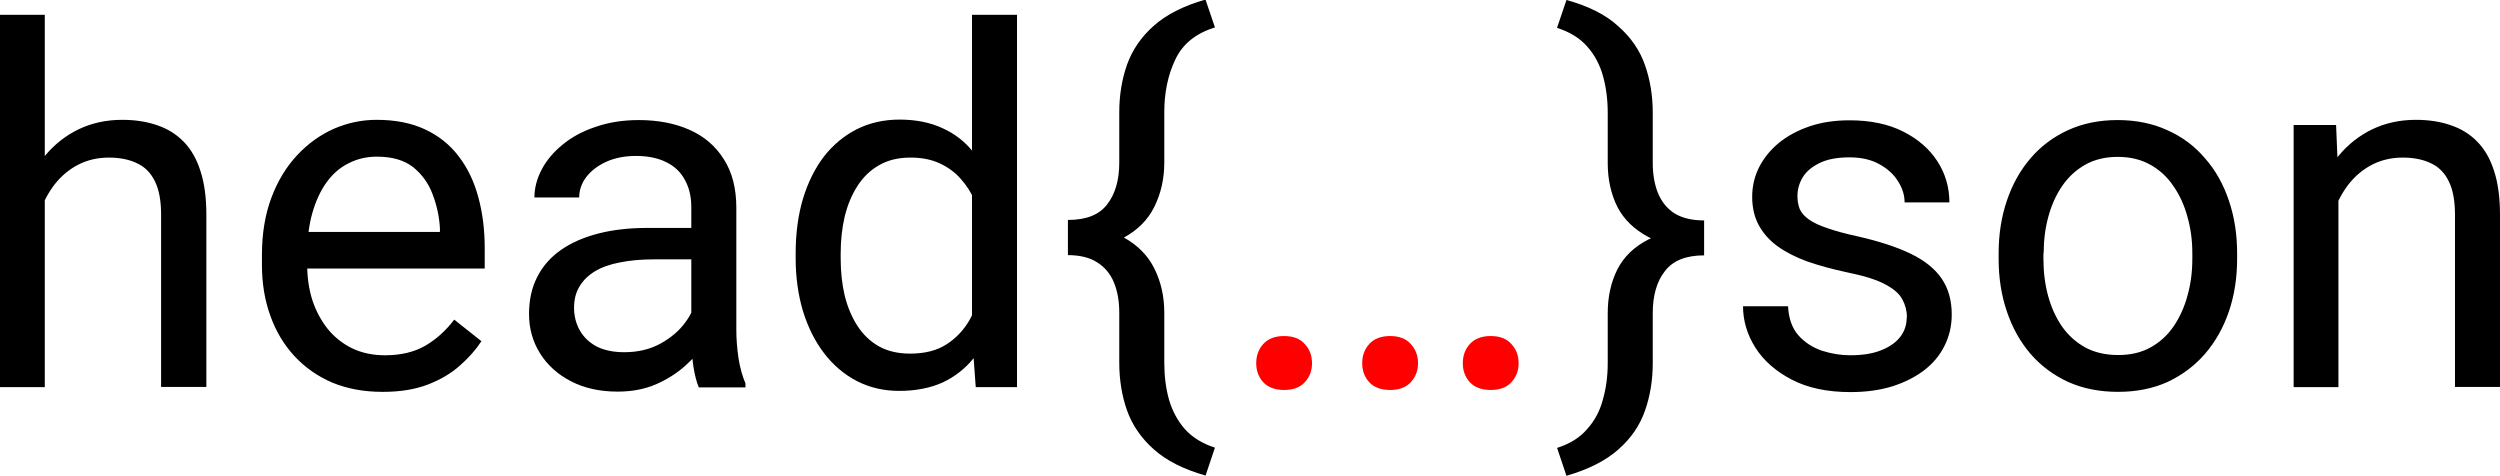 <?xml version="1.0" encoding="UTF-8" standalone="no"?>
<!-- Created with Inkscape (http://www.inkscape.org/) -->

<svg
   width="10.661mm"
   height="2.029mm"
   viewBox="0 0 10.661 2.029"
   version="1.1"
   id="svg1"
   inkscape:version="1.4.2 (ebf0e940d0, 2025-05-08)"
   sodipodi:docname="logo.svg"
   inkscape:export-filename="logo.png"
   inkscape:export-xdpi="500"
   inkscape:export-ydpi="500"
   xmlns:inkscape="http://www.inkscape.org/namespaces/inkscape"
   xmlns:sodipodi="http://sodipodi.sourceforge.net/DTD/sodipodi-0.dtd"
   xmlns="http://www.w3.org/2000/svg"
   xmlns:svg="http://www.w3.org/2000/svg">
  <sodipodi:namedview
     id="namedview1"
     pagecolor="#ffffff"
     bordercolor="#000000"
     borderopacity="0.25"
     inkscape:showpageshadow="2"
     inkscape:pageopacity="0.0"
     inkscape:pagecheckerboard="0"
     inkscape:deskcolor="#d1d1d1"
     inkscape:document-units="mm"
     inkscape:zoom="27.623569"
     inkscape:cx="29.449489"
     inkscape:cy="-1.8100485"
     inkscape:window-width="3840"
     inkscape:window-height="2124"
     inkscape:window-x="1080"
     inkscape:window-y="748"
     inkscape:window-maximized="1"
     inkscape:current-layer="text1"
     inkscape:export-bgcolor="#ffffffff" />
  <defs
     id="defs1">
    <style
       type="text/css"
       id="style1"><![CDATA[
      .wordmark { fill: #000000; }
      .wordmark .primary { fill: #000000; }
      .accent { fill: #ff0000; }
      @media (prefers-color-scheme: dark) {
        .wordmark { fill: #ffffff; }
        .wordmark .primary { fill: #ffffff; }
      }
    ]]></style>
  </defs>
  <g
     inkscape:label="Layer 1"
     inkscape:groupmode="layer"
     id="layer1"
     transform="translate(-66.187,-133.802)">
    <g
       id="text1"
       class="wordmark"
       style="font-size:3.175px;stroke-width:0.244"
       aria-label="head{…}son">
      <g
         id="text2"
         class="accent"
         style="font-size:2.117px;font-family:'Roboto Mono';-inkscape-font-specification:'Roboto Mono'"
         aria-label="head{…}son">
        <path class="primary"
           style="font-family:Roboto;-inkscape-font-specification:Roboto;opacity:1"
           d="m 66.378,133.865 v 1.588 h -0.191 v -1.588 z m -0.045,0.986 -0.08,-0.003 q 0.001,-0.115 0.034,-0.212 0.033,-0.098 0.093,-0.171 0.06,-0.072 0.143,-0.112 0.084,-0.04 0.185,-0.04 0.083,0 0.149,0.023 0.066,0.022 0.113,0.07 0.048,0.049 0.072,0.126 0.025,0.076 0.025,0.187 v 0.733 H 66.874 v -0.735 q 0,-0.088 -0.026,-0.141 -0.026,-0.054 -0.075,-0.077 -0.05,-0.025 -0.122,-0.025 -0.071,0 -0.13,0.03 -0.058,0.03 -0.1,0.083 -0.041,0.053 -0.065,0.121 -0.023,0.067 -0.023,0.143 z m 1.484,0.622 q -0.117,0 -0.212,-0.039 -0.094,-0.04 -0.162,-0.113 -0.067,-0.072 -0.103,-0.172 -0.036,-0.099 -0.036,-0.217 v -0.043 q 0,-0.136 0.04,-0.243 0.04,-0.107 0.11,-0.182 0.069,-0.074 0.157,-0.113 0.088,-0.038 0.182,-0.038 0.12,0 0.207,0.041 0.088,0.041 0.144,0.116 0.056,0.073 0.083,0.174 0.027,0.099 0.027,0.217 v 0.086 h -0.835 v -0.156 h 0.644 v -0.015 q -0.004,-0.074 -0.031,-0.145 -0.026,-0.07 -0.083,-0.116 -0.057,-0.045 -0.155,-0.045 -0.065,0 -0.12,0.028 -0.055,0.027 -0.094,0.081 -0.039,0.054 -0.061,0.131 -0.022,0.077 -0.022,0.179 v 0.043 q 0,0.08 0.022,0.15 0.023,0.069 0.065,0.122 0.043,0.053 0.104,0.083 0.062,0.03 0.141,0.03 0.101,0 0.172,-0.041 0.07,-0.041 0.123,-0.111 l 0.116,0.092 q -0.036,0.055 -0.092,0.104 -0.056,0.05 -0.137,0.081 -0.081,0.031 -0.191,0.031 z m 1.318,-0.212 v -0.576 q 0,-0.066 -0.027,-0.115 -0.026,-0.05 -0.079,-0.076 -0.053,-0.027 -0.13,-0.027 -0.072,0 -0.127,0.025 -0.054,0.025 -0.085,0.065 -0.03,0.04 -0.03,0.087 h -0.191 q 0,-0.06 0.031,-0.119 0.031,-0.059 0.089,-0.106 0.059,-0.049 0.141,-0.076 0.083,-0.029 0.184,-0.029 0.122,0 0.215,0.041 0.094,0.041 0.147,0.125 0.054,0.083 0.054,0.208 v 0.521 q 0,0.056 0.009,0.119 0.01,0.063 0.03,0.109 v 0.017 h -0.199 q -0.014,-0.033 -0.023,-0.088 -0.008,-0.056 -0.008,-0.103 z m 0.033,-0.487 0.002,0.134 h -0.193 q -0.082,0 -0.146,0.013 -0.064,0.012 -0.107,0.038 -0.043,0.026 -0.066,0.065 -0.023,0.038 -0.023,0.09 0,0.053 0.024,0.096 0.024,0.043 0.071,0.069 0.049,0.025 0.119,0.025 0.088,0 0.155,-0.037 0.067,-0.037 0.106,-0.091 0.04,-0.054 0.043,-0.104 l 0.082,0.092 q -0.007,0.043 -0.039,0.096 -0.032,0.053 -0.086,0.101 -0.053,0.048 -0.126,0.08 -0.072,0.031 -0.163,0.031 -0.114,0 -0.199,-0.044 -0.085,-0.044 -0.132,-0.119 -0.047,-0.075 -0.047,-0.168 0,-0.09 0.035,-0.158 0.035,-0.069 0.101,-0.115 0.066,-0.046 0.159,-0.07 0.093,-0.024 0.208,-0.024 z m 1.164,0.461 v -1.37 h 0.192 v 1.588 h -0.176 z m -0.752,-0.33 v -0.022 q 0,-0.128 0.031,-0.233 0.032,-0.105 0.09,-0.181 0.059,-0.075 0.14,-0.116 0.082,-0.041 0.182,-0.041 0.105,0 0.184,0.037 0.08,0.036 0.134,0.106 0.056,0.069 0.088,0.167 0.032,0.098 0.044,0.222 v 0.095 q -0.011,0.123 -0.044,0.221 -0.032,0.098 -0.088,0.167 -0.055,0.069 -0.134,0.106 -0.08,0.036 -0.186,0.036 -0.098,0 -0.18,-0.042 -0.081,-0.042 -0.14,-0.119 -0.058,-0.076 -0.09,-0.18 -0.031,-0.104 -0.031,-0.226 z m 0.192,-0.022 v 0.022 q 0,0.084 0.017,0.157 0.018,0.073 0.054,0.129 0.036,0.056 0.092,0.088 0.056,0.031 0.133,0.031 0.095,0 0.156,-0.04 0.062,-0.04 0.099,-0.106 0.037,-0.066 0.058,-0.144 v -0.249 q -0.012,-0.057 -0.036,-0.11 -0.023,-0.054 -0.06,-0.095 -0.036,-0.042 -0.09,-0.067 -0.053,-0.025 -0.125,-0.025 -0.079,0 -0.135,0.033 -0.056,0.032 -0.092,0.089 -0.036,0.056 -0.054,0.13 -0.017,0.073 -0.017,0.157 z m 1.556,-1.082 0.04,0.118 q -0.123,0.038 -0.169,0.137 -0.047,0.098 -0.047,0.225 v 0.214 q 0,0.103 -0.042,0.188 -0.041,0.084 -0.132,0.133 -0.09,0.05 -0.237,0.05 v -0.126 q 0.117,0 0.167,-0.066 0.052,-0.066 0.052,-0.179 v -0.214 q 0,-0.109 0.033,-0.203 0.034,-0.095 0.114,-0.166 0.081,-0.072 0.221,-0.112 z m 0.04,1.91 -0.04,0.119 q -0.141,-0.04 -0.221,-0.112 -0.08,-0.071 -0.114,-0.166 -0.033,-0.094 -0.033,-0.203 v -0.213 q 0,-0.075 -0.023,-0.13 -0.023,-0.055 -0.071,-0.085 -0.048,-0.031 -0.125,-0.031 v -0.126 q 0.147,0 0.237,0.05 0.091,0.05 0.132,0.134 0.042,0.084 0.042,0.188 v 0.213 q 0,0.085 0.02,0.157 0.021,0.072 0.067,0.125 0.048,0.054 0.129,0.08 z"
           id="path1" />
        <path
           style="font-family:Roboto;-inkscape-font-specification:Roboto"
           d="m 71.544,135.351 q 0,-0.049 0.03,-0.082 0.031,-0.034 0.089,-0.034 0.058,0 0.088,0.034 0.031,0.033 0.031,0.082 0,0.048 -0.031,0.081 -0.03,0.033 -0.088,0.033 -0.058,0 -0.089,-0.033 -0.03,-0.033 -0.03,-0.081 z m 0.452,0 q 0,-0.049 0.03,-0.082 0.031,-0.034 0.089,-0.034 0.058,0 0.088,0.034 0.031,0.033 0.031,0.082 0,0.048 -0.031,0.081 -0.03,0.033 -0.088,0.033 -0.058,0 -0.089,-0.033 -0.03,-0.033 -0.03,-0.081 z m 0.429,0 q 0,-0.049 0.03,-0.082 0.031,-0.034 0.089,-0.034 0.058,0 0.088,0.034 0.031,0.033 0.031,0.082 0,0.048 -0.031,0.081 -0.03,0.033 -0.088,0.033 -0.058,0 -0.089,-0.033 -0.03,-0.033 -0.03,-0.081 z"
           id="path2" />
        <path class="primary"
           style="font-family:Roboto;-inkscape-font-specification:Roboto;opacity:1"
           d="m 72.827,133.92 0.04,-0.118 q 0.142,0.039 0.221,0.112 0.081,0.071 0.114,0.166 0.033,0.094 0.033,0.203 v 0.214 q 0,0.074 0.023,0.13 0.023,0.055 0.07,0.085 0.049,0.03 0.126,0.03 v 0.117 q -0.146,0 -0.237,-0.046 -0.091,-0.048 -0.133,-0.129 -0.041,-0.083 -0.041,-0.186 v -0.214 q 0,-0.085 -0.02,-0.157 -0.02,-0.073 -0.067,-0.126 -0.047,-0.054 -0.129,-0.08 z m 0.04,1.911 -0.04,-0.119 q 0.082,-0.026 0.128,-0.08 0.048,-0.053 0.067,-0.125 0.021,-0.072 0.021,-0.157 v -0.213 q 0,-0.104 0.041,-0.186 0.042,-0.082 0.133,-0.128 0.091,-0.048 0.237,-0.048 v 0.116 q -0.116,0 -0.167,0.067 -0.052,0.066 -0.052,0.179 v 0.213 q 0,0.109 -0.033,0.203 -0.033,0.095 -0.114,0.166 -0.08,0.071 -0.221,0.112 z m 1.452,-0.675 q 0,-0.041 -0.019,-0.076 -0.018,-0.036 -0.073,-0.065 -0.055,-0.03 -0.165,-0.052 -0.093,-0.02 -0.168,-0.046 -0.074,-0.027 -0.127,-0.065 -0.052,-0.038 -0.08,-0.09 -0.028,-0.052 -0.028,-0.121 0,-0.066 0.029,-0.125 0.03,-0.059 0.084,-0.104 0.055,-0.045 0.131,-0.071 0.076,-0.026 0.171,-0.026 0.134,0 0.229,0.048 0.095,0.048 0.146,0.127 0.051,0.079 0.051,0.175 h -0.191 q 0,-0.046 -0.028,-0.09 -0.027,-0.044 -0.08,-0.073 -0.052,-0.029 -0.127,-0.029 -0.08,0 -0.129,0.025 -0.049,0.024 -0.071,0.061 -0.022,0.037 -0.022,0.079 0,0.031 0.01,0.056 0.011,0.024 0.039,0.044 0.028,0.02 0.079,0.037 0.051,0.018 0.129,0.035 0.137,0.031 0.226,0.074 0.089,0.043 0.132,0.106 0.043,0.063 0.043,0.153 0,0.073 -0.031,0.134 -0.03,0.061 -0.088,0.105 -0.057,0.043 -0.136,0.068 -0.079,0.024 -0.177,0.024 -0.148,0 -0.25,-0.053 -0.102,-0.053 -0.155,-0.136 -0.053,-0.084 -0.053,-0.177 h 0.192 q 0.004,0.079 0.045,0.125 0.041,0.045 0.101,0.065 0.06,0.019 0.119,0.019 0.079,0 0.131,-0.021 0.054,-0.021 0.082,-0.057 0.028,-0.036 0.028,-0.083 z m 0.391,-0.25 v -0.024 q 0,-0.121 0.035,-0.224 0.035,-0.104 0.101,-0.181 0.066,-0.077 0.16,-0.12 0.094,-0.043 0.211,-0.043 0.118,0 0.212,0.043 0.095,0.042 0.161,0.12 0.067,0.076 0.102,0.181 0.035,0.103 0.035,0.224 v 0.024 q 0,0.121 -0.035,0.224 -0.035,0.103 -0.102,0.181 -0.066,0.076 -0.16,0.12 -0.093,0.042 -0.211,0.042 -0.118,0 -0.212,-0.042 -0.094,-0.043 -0.161,-0.12 -0.066,-0.077 -0.101,-0.181 -0.035,-0.103 -0.035,-0.224 z m 0.191,-0.024 v 0.024 q 0,0.084 0.02,0.158 0.02,0.073 0.059,0.13 0.04,0.057 0.1,0.09 0.06,0.032 0.14,0.032 0.079,0 0.137,-0.032 0.06,-0.033 0.099,-0.09 0.039,-0.057 0.059,-0.13 0.021,-0.074 0.021,-0.158 v -0.024 q 0,-0.083 -0.021,-0.156 -0.02,-0.074 -0.06,-0.131 -0.039,-0.058 -0.099,-0.091 -0.059,-0.033 -0.138,-0.033 -0.079,0 -0.138,0.033 -0.059,0.033 -0.099,0.091 -0.039,0.057 -0.059,0.131 -0.02,0.073 -0.02,0.156 z m 1.258,-0.309 v 0.88 h -0.191 v -1.118 h 0.181 z m -0.045,0.278 -0.08,-0.003 q 0.001,-0.115 0.034,-0.212 0.033,-0.098 0.093,-0.171 0.06,-0.072 0.143,-0.112 0.084,-0.04 0.185,-0.04 0.083,0 0.149,0.023 0.066,0.022 0.113,0.07 0.048,0.049 0.072,0.126 0.025,0.076 0.025,0.187 v 0.733 H 76.656 v -0.735 q 0,-0.088 -0.026,-0.141 -0.026,-0.054 -0.075,-0.077 -0.05,-0.025 -0.122,-0.025 -0.071,0 -0.13,0.03 -0.058,0.03 -0.1,0.083 -0.041,0.053 -0.065,0.121 -0.023,0.067 -0.023,0.143 z"
           id="path3" />
      </g>
    </g>
  </g>
</svg>
